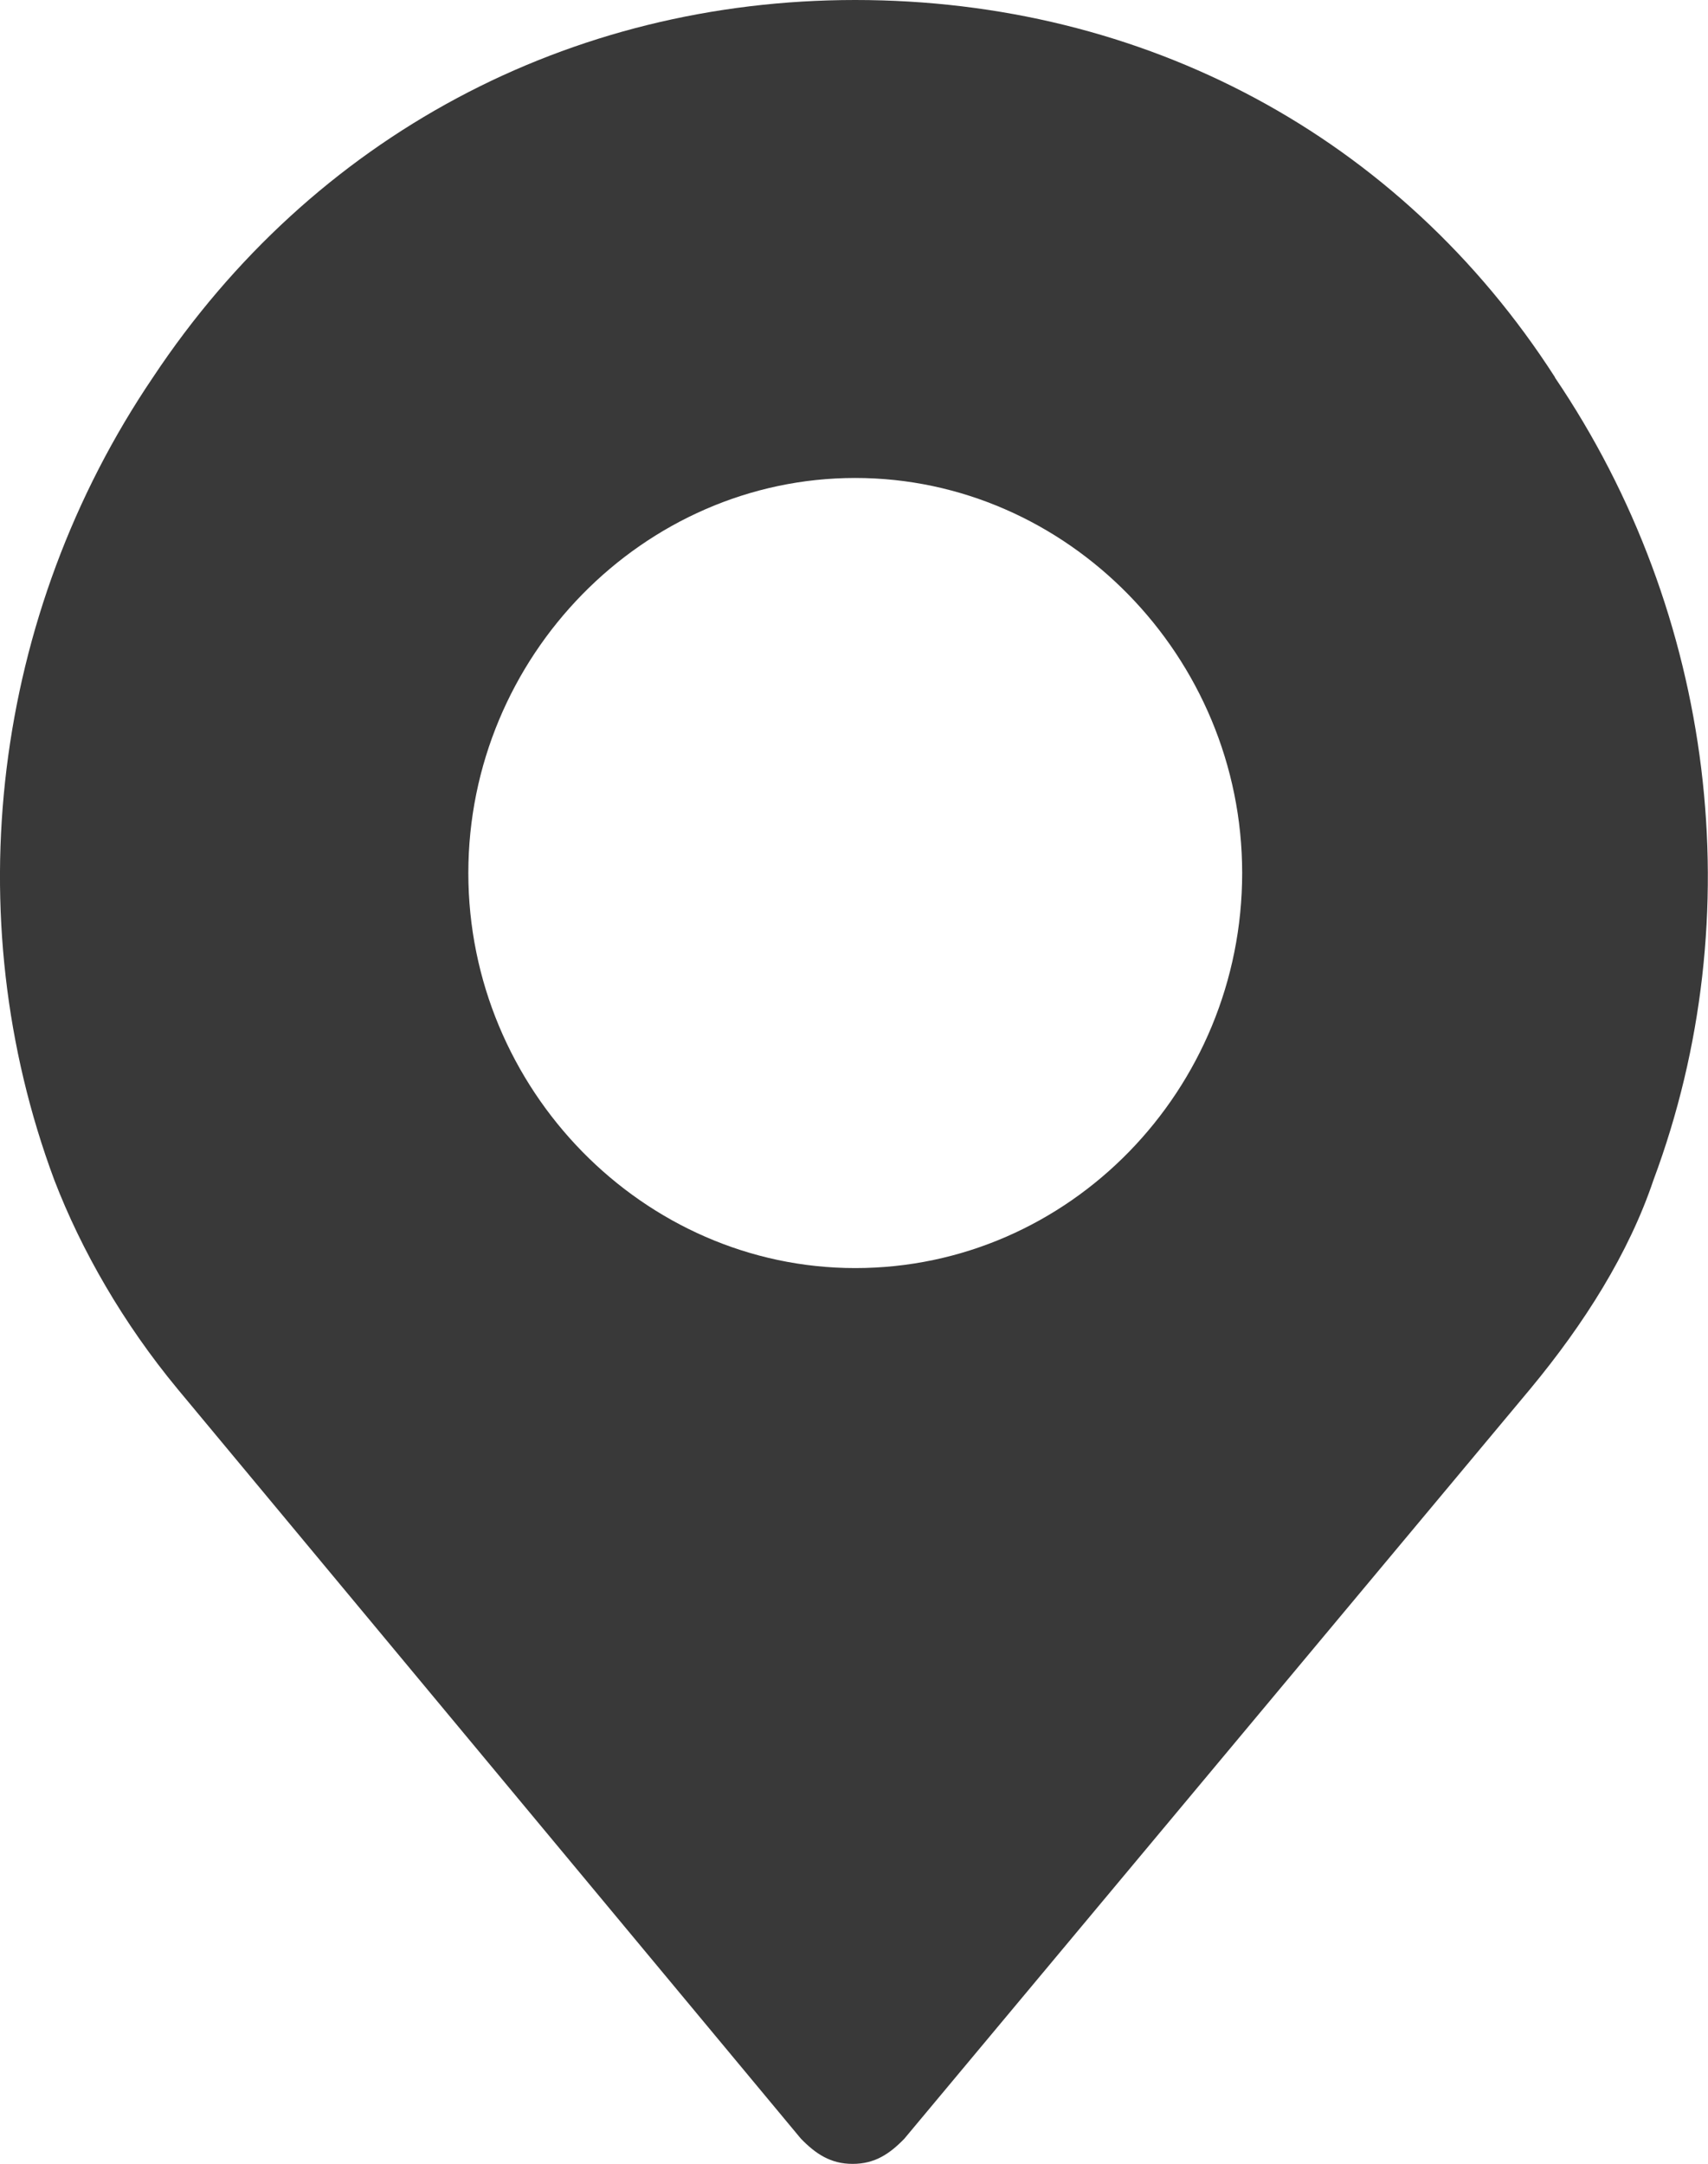 <svg version="1.2" xmlns="http://www.w3.org/2000/svg" xmlns:xlink="http://www.w3.org/1999/xlink" overflow="visible" preserveAspectRatio="none" viewBox="0 0 15 19" width="15" height="19"><g transform="translate(0, 0)"><g transform="translate(0, 0) rotate(0)"><path d="M13.657,3.314c-1.363,-2.121 -3.614,-3.314 -6.146,-3.314c-2.51,0 -4.761,1.193 -6.168,3.314c-1.407,2.077 -1.731,4.728 -0.866,7.048c0.238,0.619 0.606,1.259 1.082,1.834l5.475,6.584c0.13,0.133 0.26,0.221 0.454,0.221c0.195,0 0.325,-0.088 0.454,-0.221l5.497,-6.584c0.476,-0.574 0.866,-1.193 1.082,-1.834c0.866,-2.32 0.541,-4.971 -0.866,-7.048zM7.511,11.135c-1.861,0 -3.398,-1.569 -3.398,-3.469c0,-1.9 1.537,-3.469 3.398,-3.469c1.861,0 3.398,1.569 3.398,3.469c0,1.9 -1.515,3.469 -3.398,3.469z" style="stroke-width: 0; stroke-linecap: butt; stroke-linejoin: miter; fill: rgb(57, 57, 57);" vector-effect="non-scaling-stroke"/></g><defs><path id="path-1640041274141152122" d="M13.657,3.314c-1.363,-2.121 -3.614,-3.314 -6.146,-3.314c-2.51,0 -4.761,1.193 -6.168,3.314c-1.407,2.077 -1.731,4.728 -0.866,7.048c0.238,0.619 0.606,1.259 1.082,1.834l5.475,6.584c0.13,0.133 0.26,0.221 0.454,0.221c0.195,0 0.325,-0.088 0.454,-0.221l5.497,-6.584c0.476,-0.574 0.866,-1.193 1.082,-1.834c0.866,-2.32 0.541,-4.971 -0.866,-7.048zM7.511,11.135c-1.861,0 -3.398,-1.569 -3.398,-3.469c0,-1.9 1.537,-3.469 3.398,-3.469c1.861,0 3.398,1.569 3.398,3.469c0,1.9 -1.515,3.469 -3.398,3.469z" vector-effect="non-scaling-stroke"/></defs></g></svg>